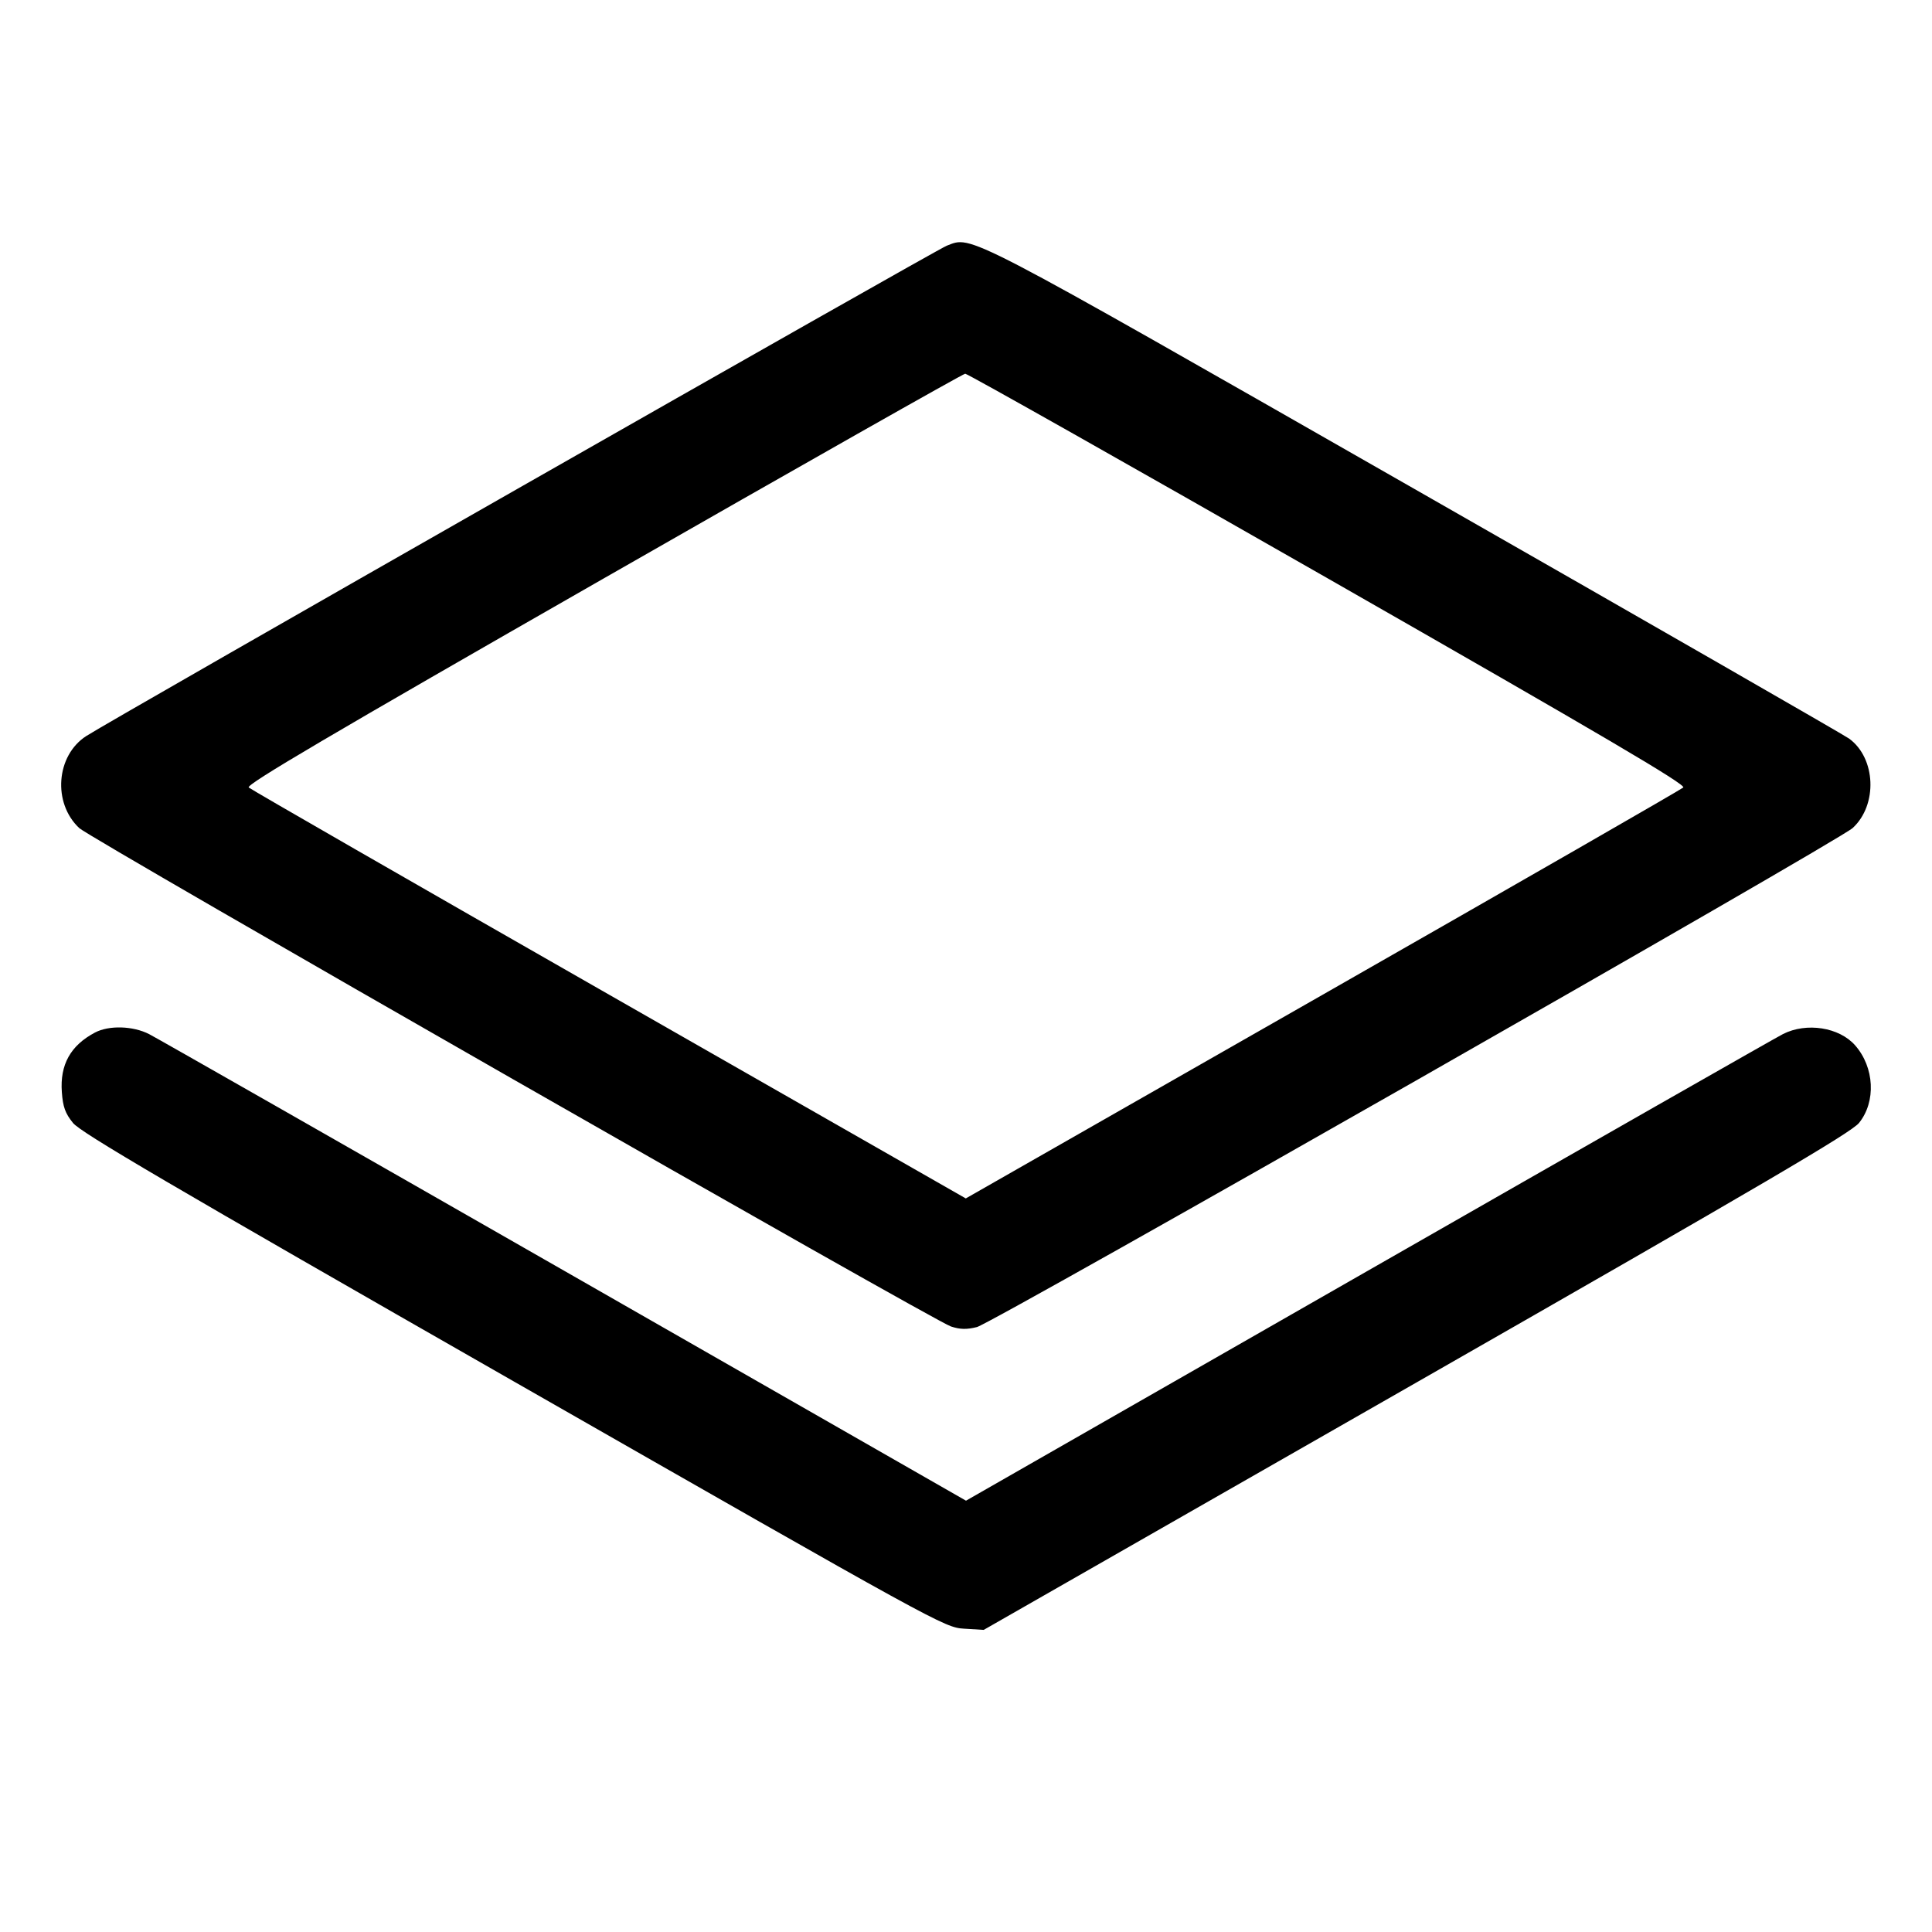 <svg fill="currentColor" viewBox="0 0 256 256" xmlns="http://www.w3.org/2000/svg"><path d="M125.440 32.561 C 124.044 33.092,14.892 95.291,11.422 97.533 C 7.419 100.119,6.948 106.405,10.507 109.732 C 12.025 111.150,123.748 175.026,126.004 175.765 C 127.225 176.165,128.089 176.185,129.450 175.842 C 131.518 175.321,243.613 111.443,245.493 109.714 C 248.822 106.651,248.572 100.457,245.015 97.867 C 244.369 97.397,218.400 82.482,187.307 64.724 C 126.969 30.262,128.876 31.253,125.440 32.561 M176.001 76.678 C 212.605 97.595,223.450 103.975,223.040 104.350 C 222.747 104.618,201.236 116.979,175.239 131.818 L 127.971 158.798 80.732 131.814 C 54.751 116.972,33.253 104.612,32.960 104.346 C 32.551 103.976,43.510 97.521,79.893 76.704 C 106.000 61.767,127.600 49.534,127.894 49.519 C 128.188 49.505,149.836 61.726,176.001 76.678 M12.587 136.817 C 9.346 138.529,7.931 141.071,8.194 144.707 C 8.336 146.672,8.642 147.520,9.669 148.793 C 10.706 150.079,22.358 156.912,68.039 183.023 C 124.435 215.259,125.143 215.648,127.730 215.807 L 130.347 215.968 187.691 183.184 C 233.594 156.941,245.294 150.079,246.331 148.793 C 248.605 145.974,248.377 141.433,245.815 138.515 C 243.708 136.114,239.366 135.436,236.250 137.020 C 235.262 137.522,210.501 151.639,181.226 168.391 L 128.000 198.849 74.773 168.392 C 45.499 151.641,20.738 137.524,19.750 137.021 C 17.607 135.930,14.436 135.840,12.587 136.817 " stroke="none" fill-rule="evenodd"></path></svg>